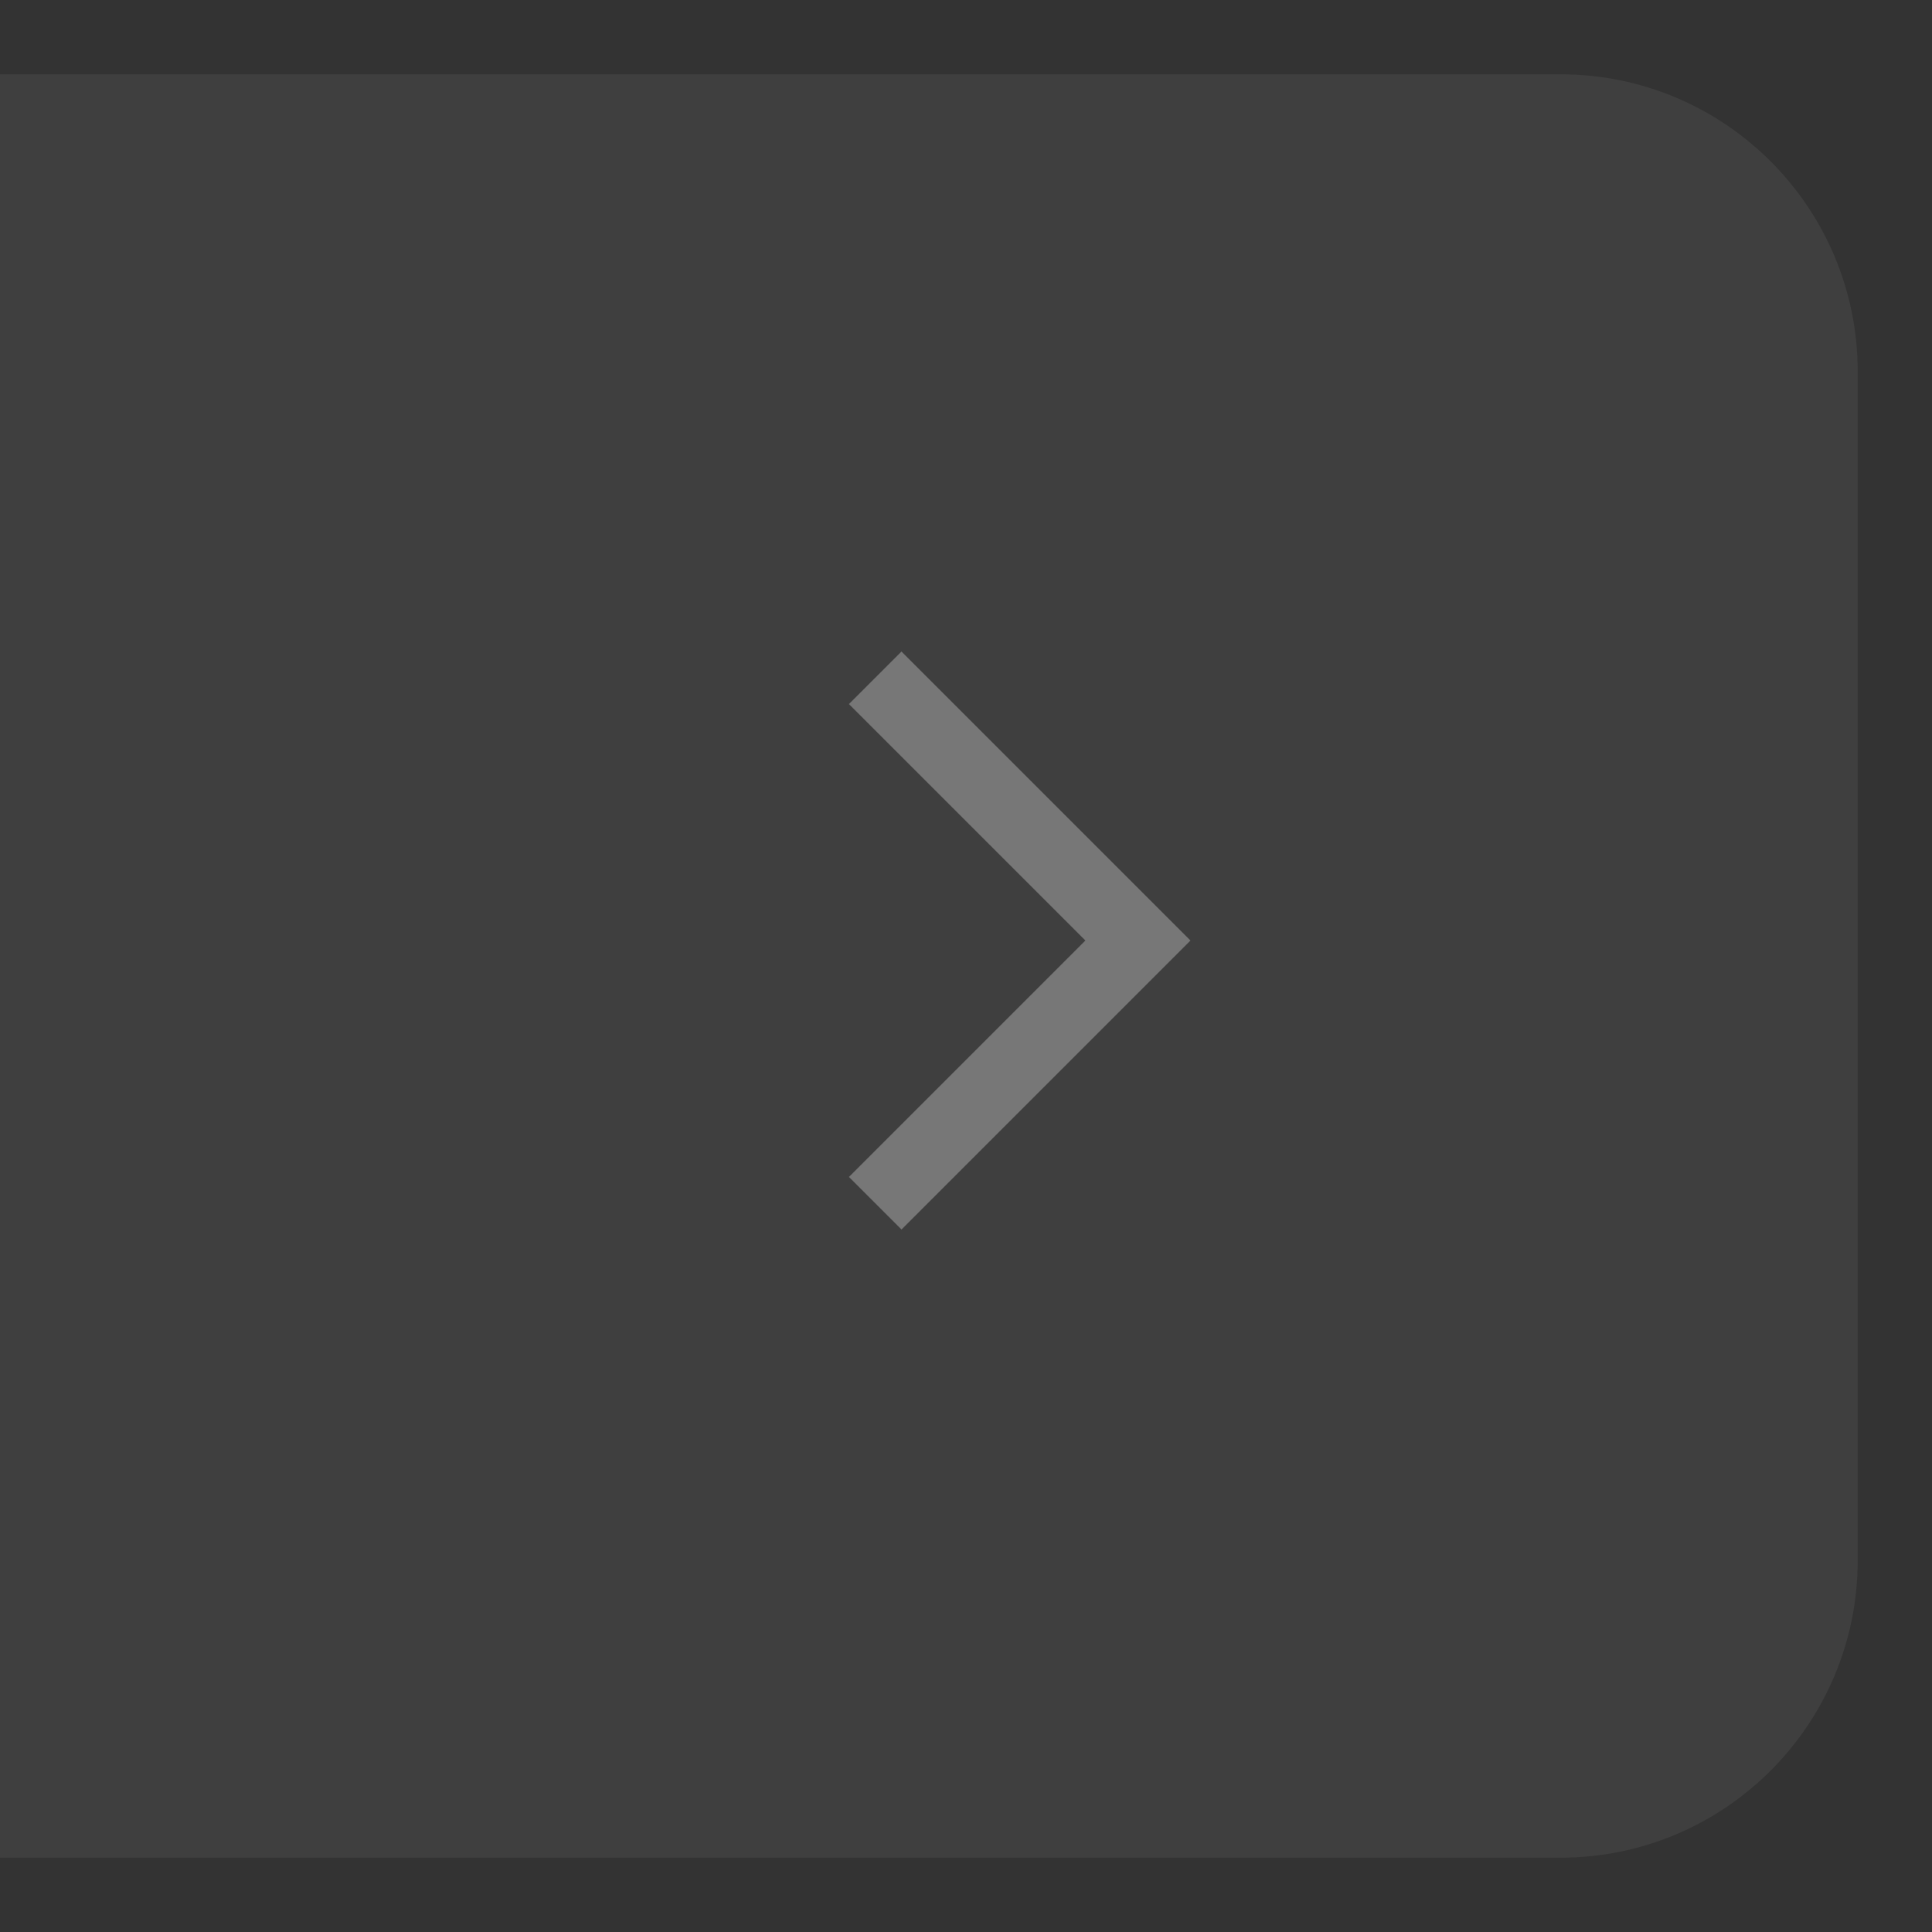 <svg xmlns="http://www.w3.org/2000/svg" width="26" height="26" viewBox="0 0 26 26">
  <rect x="0" y="0" width="26" height="26" fill="#333333" stroke="none"/>
  <g fill="none" fill-rule="evenodd" opacity=".4" transform="translate(0 1)">
    <path fill="#FFF" fill-opacity=".15" d="M0,0 L0,24 L21,24 C23.209,24 25,22.209 25,20 L25,4 C25,1.791 23.209,-4.05812251e-16 21,0 L0,0 Z"/>
    <polyline stroke="#DCDCDC" points="14.278 9.157 9.278 9.157 9.278 14.157" transform="scale(-1 1) rotate(-45 0 40.092)"/>
  </g>
</svg>
